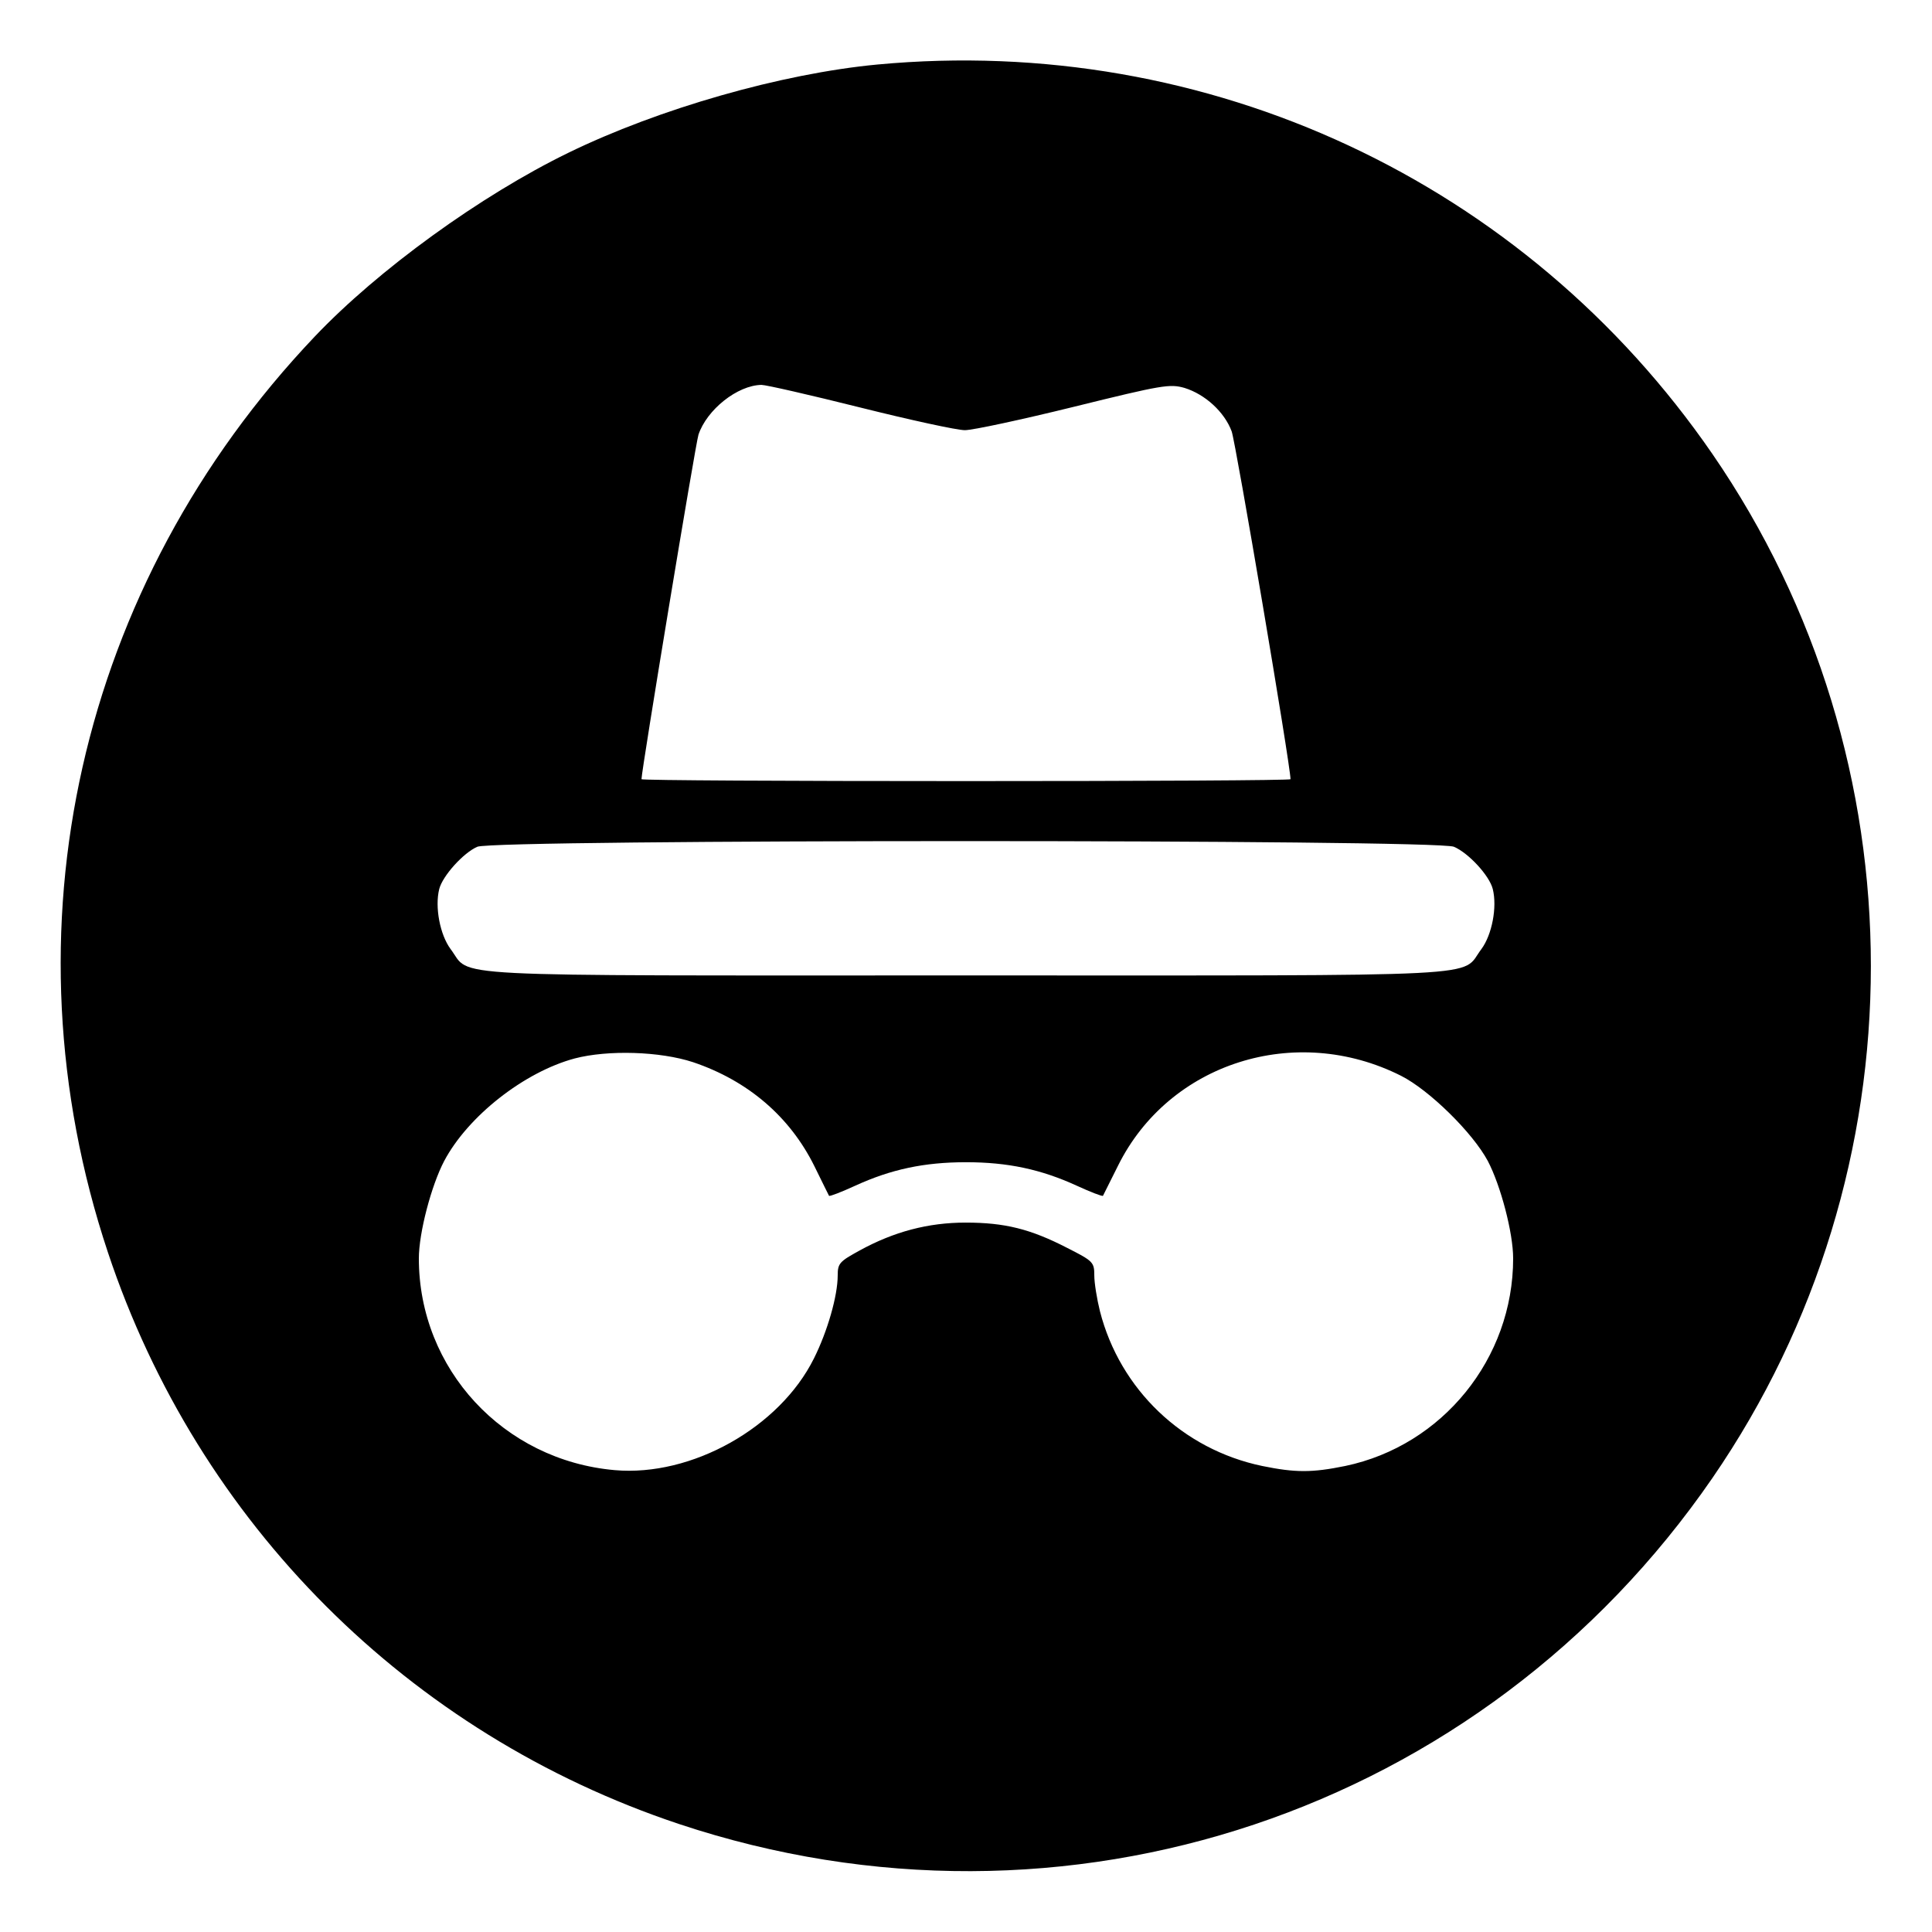 <?xml version="1.0" standalone="no"?>
<!DOCTYPE svg PUBLIC "-//W3C//DTD SVG 20010904//EN"
 "http://www.w3.org/TR/2001/REC-SVG-20010904/DTD/svg10.dtd">
<svg version="1.0" xmlns="http://www.w3.org/2000/svg"
 width="512pt" height="512pt" viewBox="0 0 512 512"
 preserveAspectRatio="xMidYMid meet">

<g transform="translate(0,512) scale(0.1,-0.1)"
fill="#000000" stroke="none">
<path d="M2325 4949 c-254 -24 -579 -117 -819 -234 -232 -113 -504 -310 -672
-487 -626 -659 -832 -1574 -548 -2427 239 -718 797 -1276 1514 -1515 1022
-340 2128 31 2738 917 560 814 560 1900 0 2714 -497 722 -1337 1114 -2213
1032z m-45 -909 c132 -33 256 -60 277 -60 21 0 151 28 289 62 235 58 254 61
293 50 55 -17 106 -64 125 -115 11 -30 156 -886 156 -922 0 -3 -387 -5 -860
-5 -473 0 -860 2 -860 5 0 23 143 888 151 913 22 66 103 131 167 132 12 0 130
-27 262 -60z m1573 -1164 c38 -16 94 -76 103 -112 12 -48 -2 -121 -30 -159
-58 -76 59 -70 -1366 -70 -1425 0 -1308 -6 -1366 70 -28 38 -42 111 -30 159 9
35 64 96 101 112 45 20 2541 20 2588 0z m-2016 -571 c145 -49 256 -144 321
-275 20 -41 38 -77 39 -79 2 -2 33 10 70 27 94 43 182 62 293 62 111 0 199
-19 293 -62 37 -17 68 -29 70 -27 1 2 19 38 40 80 135 272 470 379 750 238 75
-38 190 -151 230 -226 34 -65 67 -190 67 -258 0 -265 -187 -496 -445 -550 -88
-18 -132 -18 -220 0 -211 44 -377 203 -430 410 -8 32 -15 75 -15 95 0 35 -3
38 -72 73 -97 50 -165 67 -269 67 -99 0 -190 -24 -281 -74 -53 -29 -58 -34
-58 -66 0 -54 -27 -148 -63 -220 -91 -183 -324 -314 -528 -296 -295 26 -519
268 -519 561 0 68 33 193 67 258 63 119 212 236 346 272 88 23 226 19 314 -10z"/>
</g>
</svg>

